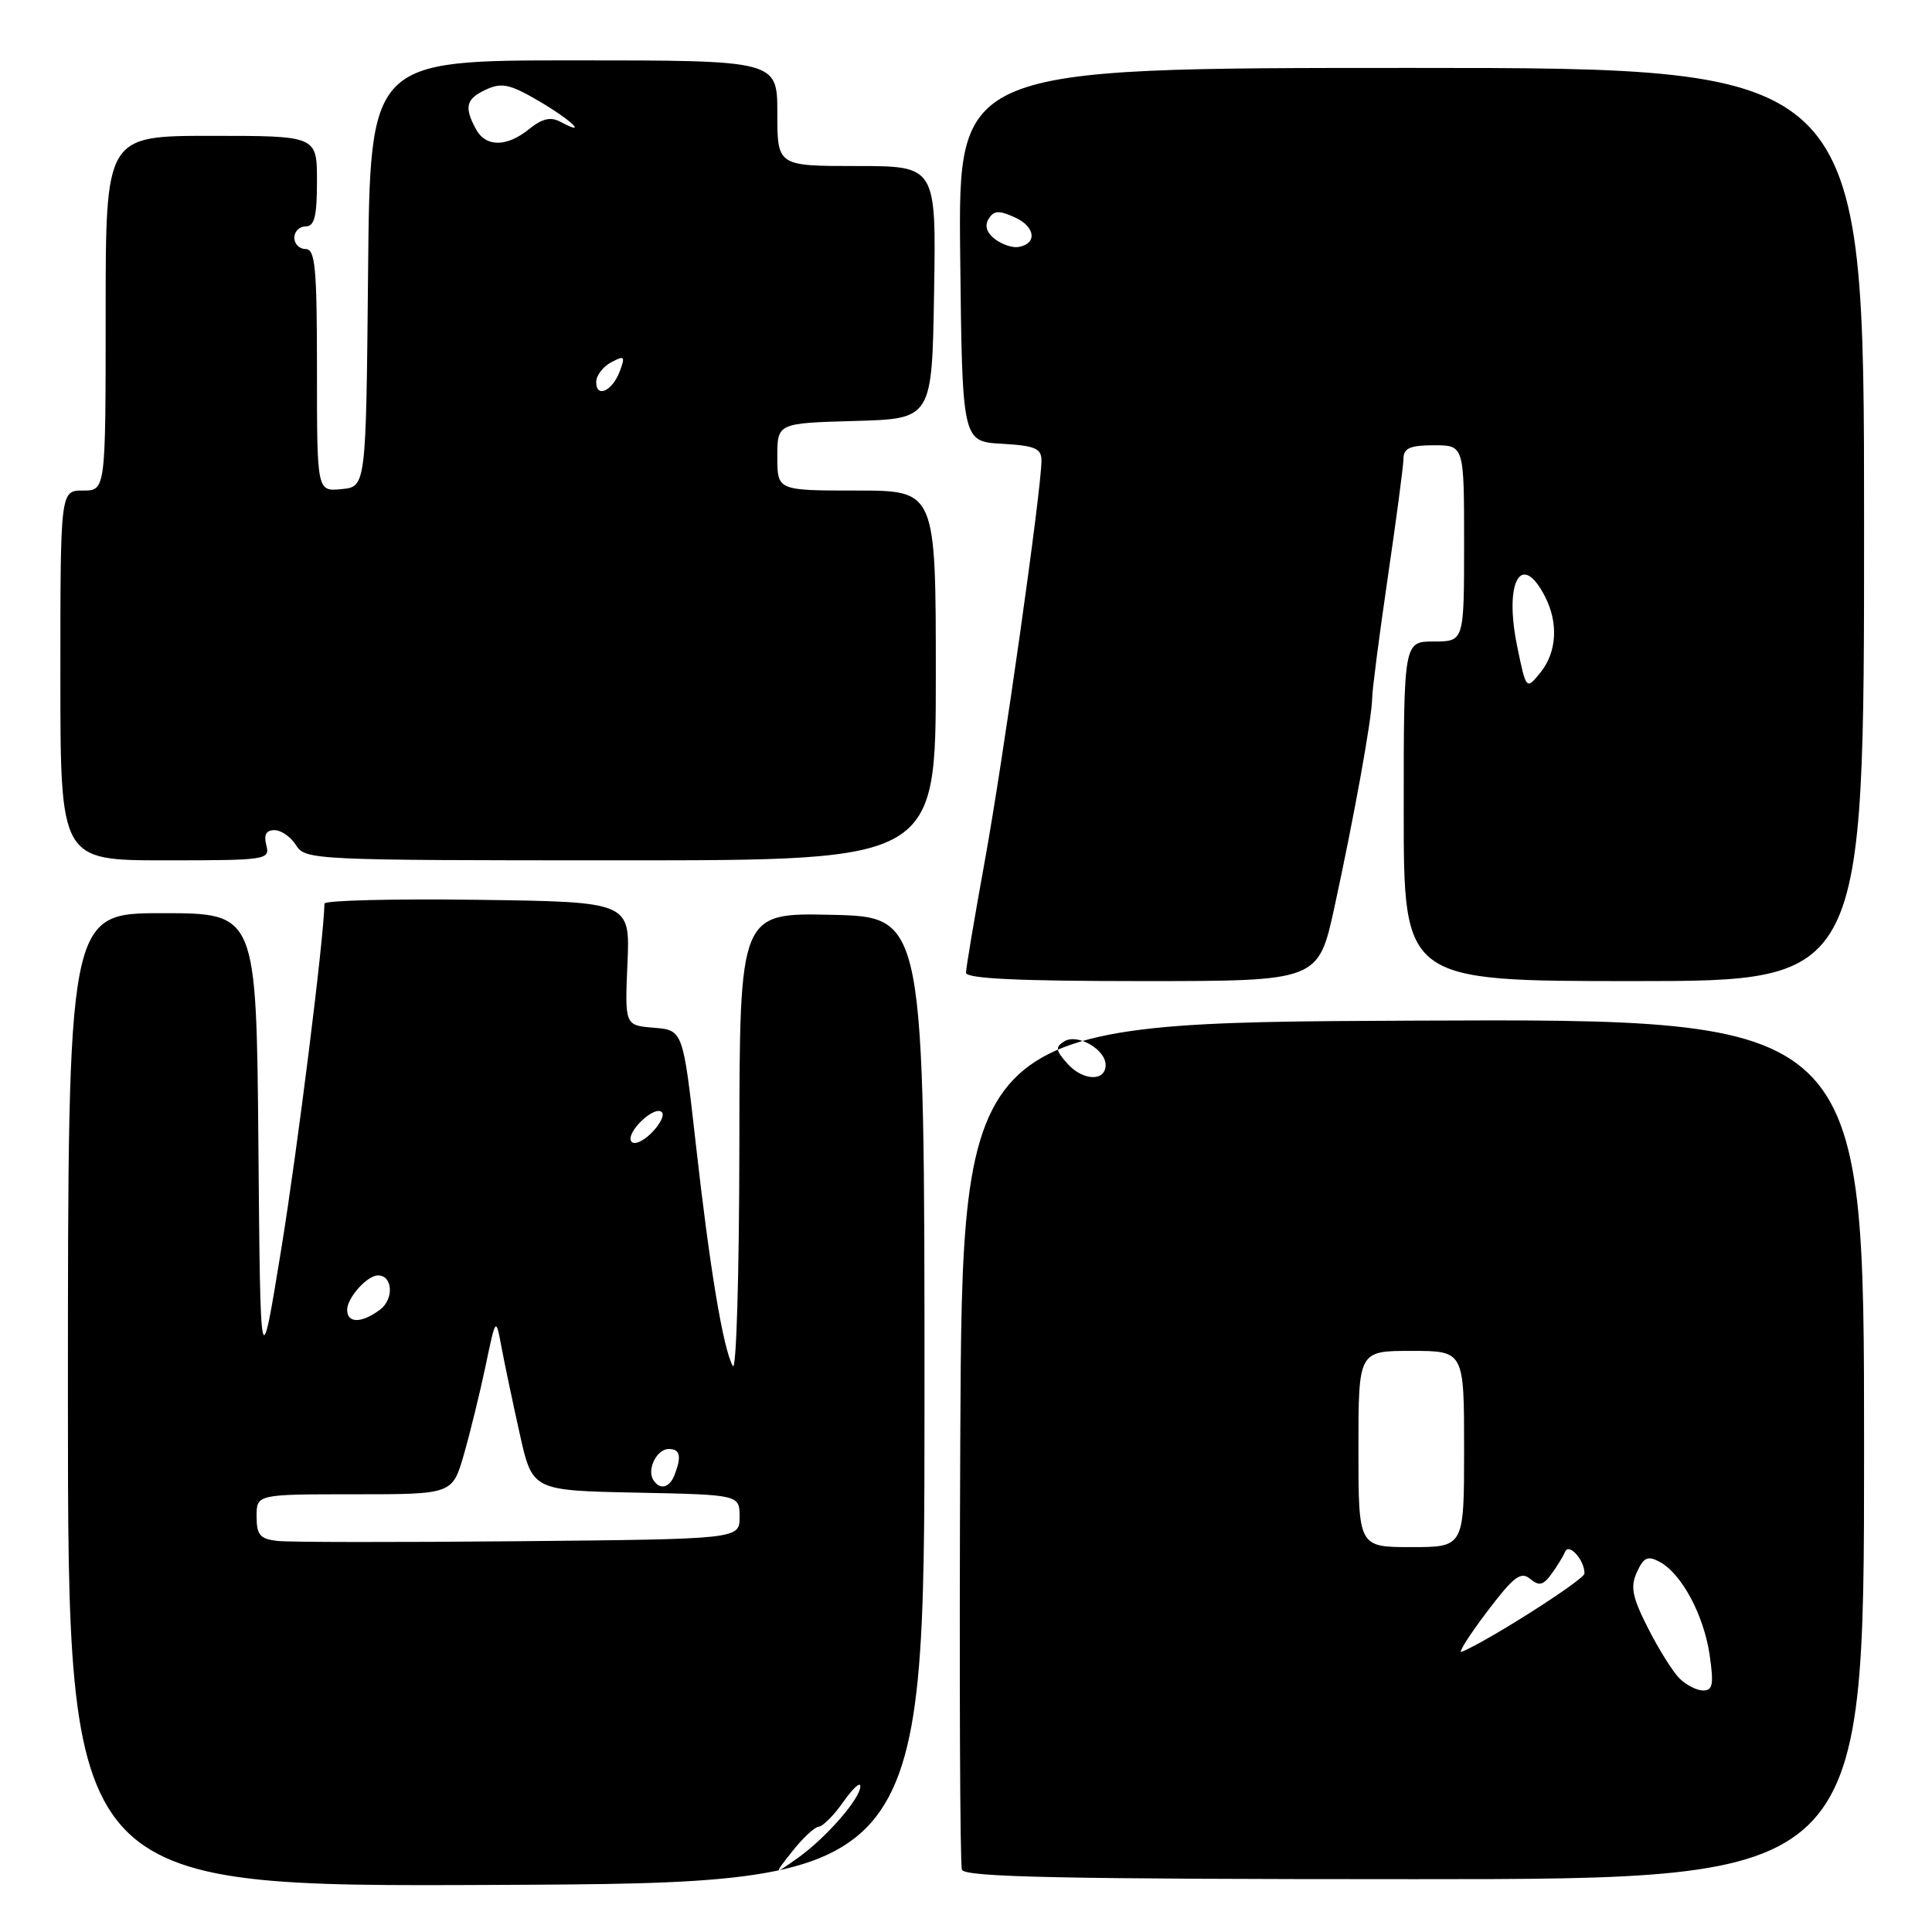 <?xml version="1.0" encoding="UTF-8" standalone="no"?>
<!DOCTYPE svg PUBLIC "-//W3C//DTD SVG 1.1//EN" "http://www.w3.org/Graphics/SVG/1.1/DTD/svg11.dtd" >
<svg xmlns="http://www.w3.org/2000/svg" xmlns:xlink="http://www.w3.org/1999/xlink" version="1.1" viewBox="0 0 256 256">
 <g >
 <path fill="currentColor"
d=" M 122.50 185.50 C 122.50 121.50 122.50 121.50 110.25 121.22 C 98.00 120.94 98.00 120.94 97.97 151.72 C 97.95 168.88 97.57 181.84 97.10 181.00 C 95.82 178.72 94.05 168.11 92.19 151.50 C 90.50 136.50 90.50 136.50 86.64 136.18 C 82.79 135.87 82.79 135.87 83.14 127.68 C 83.50 119.50 83.50 119.50 63.25 119.23 C 52.11 119.08 43.00 119.31 42.99 119.73 C 42.93 124.27 39.44 152.13 37.27 165.50 C 34.50 182.50 34.50 182.50 34.24 151.75 C 33.97 121.00 33.97 121.00 21.49 121.00 C 9.00 121.00 9.00 121.00 9.00 185.51 C 9.00 250.02 9.00 250.02 65.75 249.76 C 122.50 249.50 122.50 249.50 122.50 185.50 Z  M 247.00 191.99 C 247.00 134.98 247.00 134.98 187.25 135.24 C 127.50 135.50 127.50 135.50 127.24 191.00 C 127.10 221.53 127.20 247.06 127.46 247.75 C 127.83 248.73 140.77 249.00 187.47 249.00 C 247.00 249.00 247.00 249.00 247.00 191.99 Z  M 176.81 120.25 C 179.43 108.21 181.79 95.16 181.82 92.50 C 181.83 91.40 182.76 84.20 183.89 76.50 C 185.02 68.80 185.96 61.71 185.97 60.75 C 185.99 59.38 186.87 59.00 190.00 59.00 C 194.00 59.00 194.00 59.00 194.00 72.00 C 194.00 85.00 194.00 85.00 190.00 85.00 C 186.00 85.00 186.00 85.00 186.00 107.50 C 186.00 130.00 186.00 130.00 216.50 130.00 C 247.00 130.00 247.00 130.00 247.00 69.50 C 247.00 9.00 247.00 9.00 186.98 9.00 C 126.97 9.00 126.97 9.00 127.23 33.75 C 127.50 58.50 127.50 58.50 132.75 58.80 C 137.16 59.06 138.00 59.41 138.00 61.03 C 138.00 64.85 132.91 100.78 130.48 114.14 C 129.12 121.64 128.00 128.28 128.00 128.89 C 128.00 129.67 134.90 130.00 151.34 130.00 C 174.68 130.00 174.68 130.00 176.81 120.25 Z  M 35.29 112.00 C 34.93 110.61 35.26 110.00 36.37 110.00 C 37.26 110.00 38.55 110.90 39.23 112.00 C 40.45 113.95 41.56 114.00 82.24 114.00 C 124.00 114.00 124.00 114.00 124.00 89.50 C 124.00 65.00 124.00 65.00 113.50 65.00 C 103.00 65.00 103.00 65.00 103.00 60.53 C 103.00 56.07 103.00 56.07 113.25 55.78 C 123.50 55.50 123.50 55.50 123.77 38.75 C 124.05 22.00 124.05 22.00 113.52 22.00 C 103.00 22.00 103.00 22.00 103.00 15.00 C 103.00 8.00 103.00 8.00 76.02 8.00 C 49.03 8.00 49.03 8.00 48.77 36.25 C 48.50 64.50 48.50 64.50 45.25 64.81 C 42.00 65.13 42.00 65.13 42.00 49.06 C 42.00 35.45 41.77 33.00 40.50 33.00 C 39.67 33.00 39.00 32.33 39.00 31.50 C 39.00 30.68 39.67 30.00 40.50 30.00 C 41.67 30.00 42.00 28.67 42.00 24.00 C 42.00 18.00 42.00 18.00 28.00 18.00 C 14.00 18.00 14.00 18.00 14.00 41.50 C 14.00 65.00 14.00 65.00 11.00 65.00 C 8.00 65.00 8.00 65.00 8.00 89.50 C 8.00 114.00 8.00 114.00 21.91 114.00 C 35.32 114.00 35.79 113.93 35.29 112.00 Z  M 105.00 245.29 C 106.38 243.54 107.95 242.08 108.50 242.04 C 109.05 242.00 110.51 240.52 111.75 238.75 C 112.99 236.98 114.00 236.05 114.00 236.69 C 114.00 238.33 109.42 243.57 105.67 246.22 C 102.50 248.46 102.50 248.46 105.00 245.29 Z  M 36.75 204.18 C 34.45 203.92 34.00 203.39 34.00 200.93 C 34.00 198.00 34.00 198.00 46.97 198.00 C 59.94 198.00 59.94 198.00 61.46 192.75 C 62.29 189.86 63.59 184.57 64.34 181.00 C 65.70 174.50 65.70 174.50 66.45 178.50 C 66.86 180.70 67.95 185.88 68.87 190.00 C 70.54 197.50 70.54 197.50 84.27 197.78 C 98.00 198.06 98.00 198.06 98.00 201.00 C 98.00 203.94 98.00 203.94 68.75 204.22 C 52.66 204.37 38.26 204.36 36.75 204.18 Z  M 86.56 196.09 C 85.69 194.69 87.04 192.00 88.61 192.00 C 90.12 192.00 90.34 192.95 89.39 195.42 C 88.72 197.18 87.42 197.48 86.56 196.09 Z  M 46.00 173.57 C 46.00 171.95 48.65 169.00 50.10 169.00 C 52.04 169.00 52.22 172.12 50.38 173.52 C 47.95 175.35 46.00 175.38 46.00 173.57 Z  M 83.64 151.23 C 82.91 150.05 86.74 146.40 87.70 147.37 C 88.08 147.75 87.46 148.99 86.32 150.13 C 85.16 151.28 83.98 151.77 83.64 151.23 Z  M 222.53 222.39 C 221.65 221.50 219.77 218.51 218.37 215.74 C 216.27 211.60 216.01 210.27 216.90 208.31 C 217.80 206.35 218.33 206.11 219.91 206.95 C 222.81 208.51 225.74 213.95 226.53 219.25 C 227.10 223.17 226.96 224.00 225.68 224.00 C 224.84 224.00 223.42 223.28 222.53 222.39 Z  M 197.00 213.61 C 200.56 208.91 201.51 208.18 202.74 209.20 C 203.93 210.19 204.48 210.07 205.57 208.57 C 206.32 207.55 207.13 206.22 207.39 205.61 C 207.89 204.39 209.98 206.75 209.95 208.50 C 209.94 209.31 197.15 217.46 193.67 218.88 C 193.16 219.08 194.66 216.71 197.00 213.61 Z  M 180.00 192.00 C 180.00 179.00 180.00 179.00 187.00 179.00 C 194.00 179.00 194.00 179.00 194.00 192.00 C 194.00 205.00 194.00 205.00 187.00 205.00 C 180.00 205.00 180.00 205.00 180.00 192.00 Z  M 141.48 140.98 C 139.86 139.19 139.80 138.74 141.03 137.98 C 142.76 136.91 146.50 139.05 146.50 141.11 C 146.50 143.32 143.53 143.24 141.48 140.98 Z  M 201.05 85.72 C 199.25 77.08 201.58 72.89 204.74 79.08 C 206.52 82.57 206.28 86.43 204.12 89.11 C 202.23 91.43 202.23 91.43 201.05 85.72 Z  M 131.82 31.67 C 130.73 30.83 130.44 29.90 131.00 29.00 C 131.70 27.88 132.36 27.84 134.51 28.82 C 137.22 30.06 137.46 32.32 134.92 32.73 C 134.14 32.86 132.74 32.38 131.82 31.67 Z  M 79.00 50.62 C 79.00 49.77 79.89 48.59 80.98 48.01 C 82.74 47.07 82.87 47.19 82.13 49.18 C 81.15 51.82 79.00 52.81 79.00 50.62 Z  M 63.04 17.07 C 61.47 14.15 61.76 13.07 64.44 11.85 C 66.49 10.91 67.60 11.16 71.44 13.41 C 75.74 15.93 78.04 18.16 74.24 16.13 C 72.97 15.45 71.84 15.71 70.13 17.09 C 67.12 19.53 64.35 19.52 63.04 17.07 Z "/>
</g>
</svg>